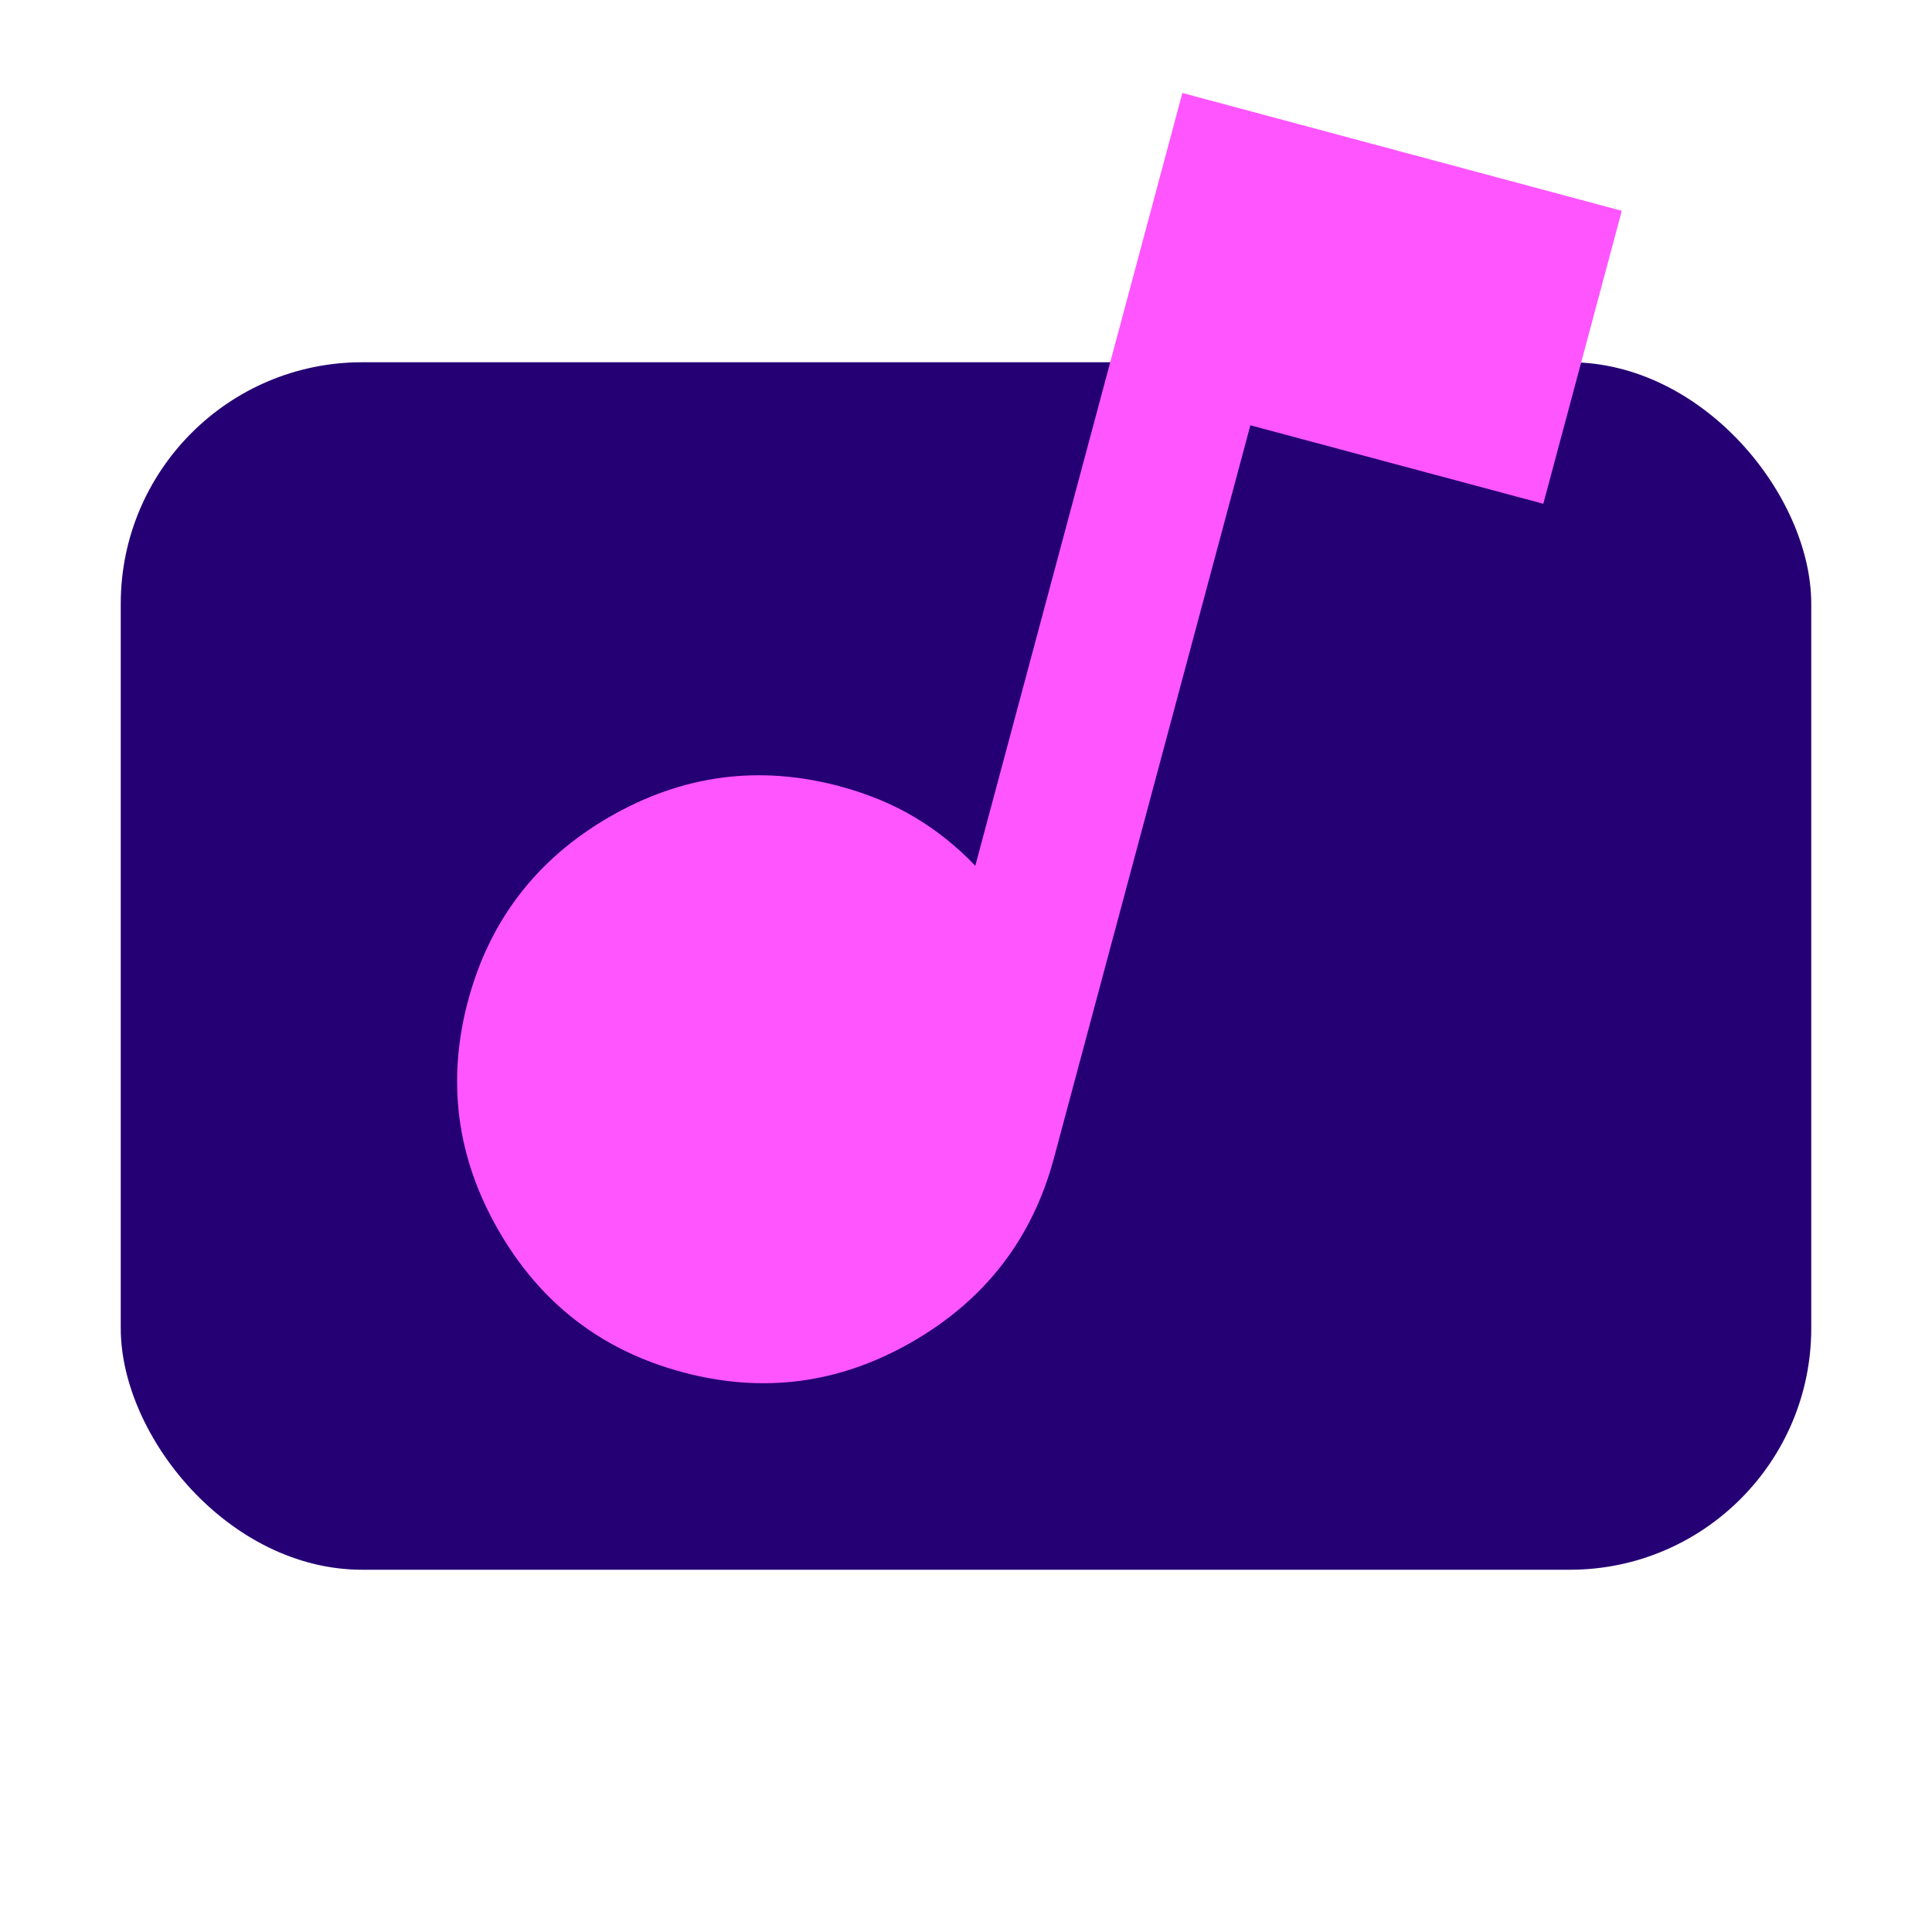 <svg width="16" height="16" viewBox="0 0 16 16" fill="none" xmlns="http://www.w3.org/2000/svg">
<g clip-path="url(#clip0_6_195)">
<rect x="1" y="3" width="14" height="10" rx="2" fill="#250074"/>
<path d="M5.653 11.364C4.985 11.185 4.478 10.795 4.13 10.192C3.782 9.59 3.698 8.955 3.876 8.288C4.055 7.62 4.446 7.113 5.048 6.765C5.651 6.417 6.286 6.333 6.953 6.511C7.186 6.574 7.393 6.659 7.575 6.768C7.758 6.877 7.925 7.011 8.077 7.17L9.792 0.77L13.431 1.746L12.781 4.172L10.355 3.522L8.729 9.588C8.551 10.255 8.16 10.763 7.557 11.111C6.955 11.459 6.32 11.543 5.653 11.364Z" fill="#FF55FF"/>
</g>
<defs>
<clipPath id="clip0_6_195">
<rect width="16" height="16" fill="white"/>
</clipPath>
</defs>
</svg>
